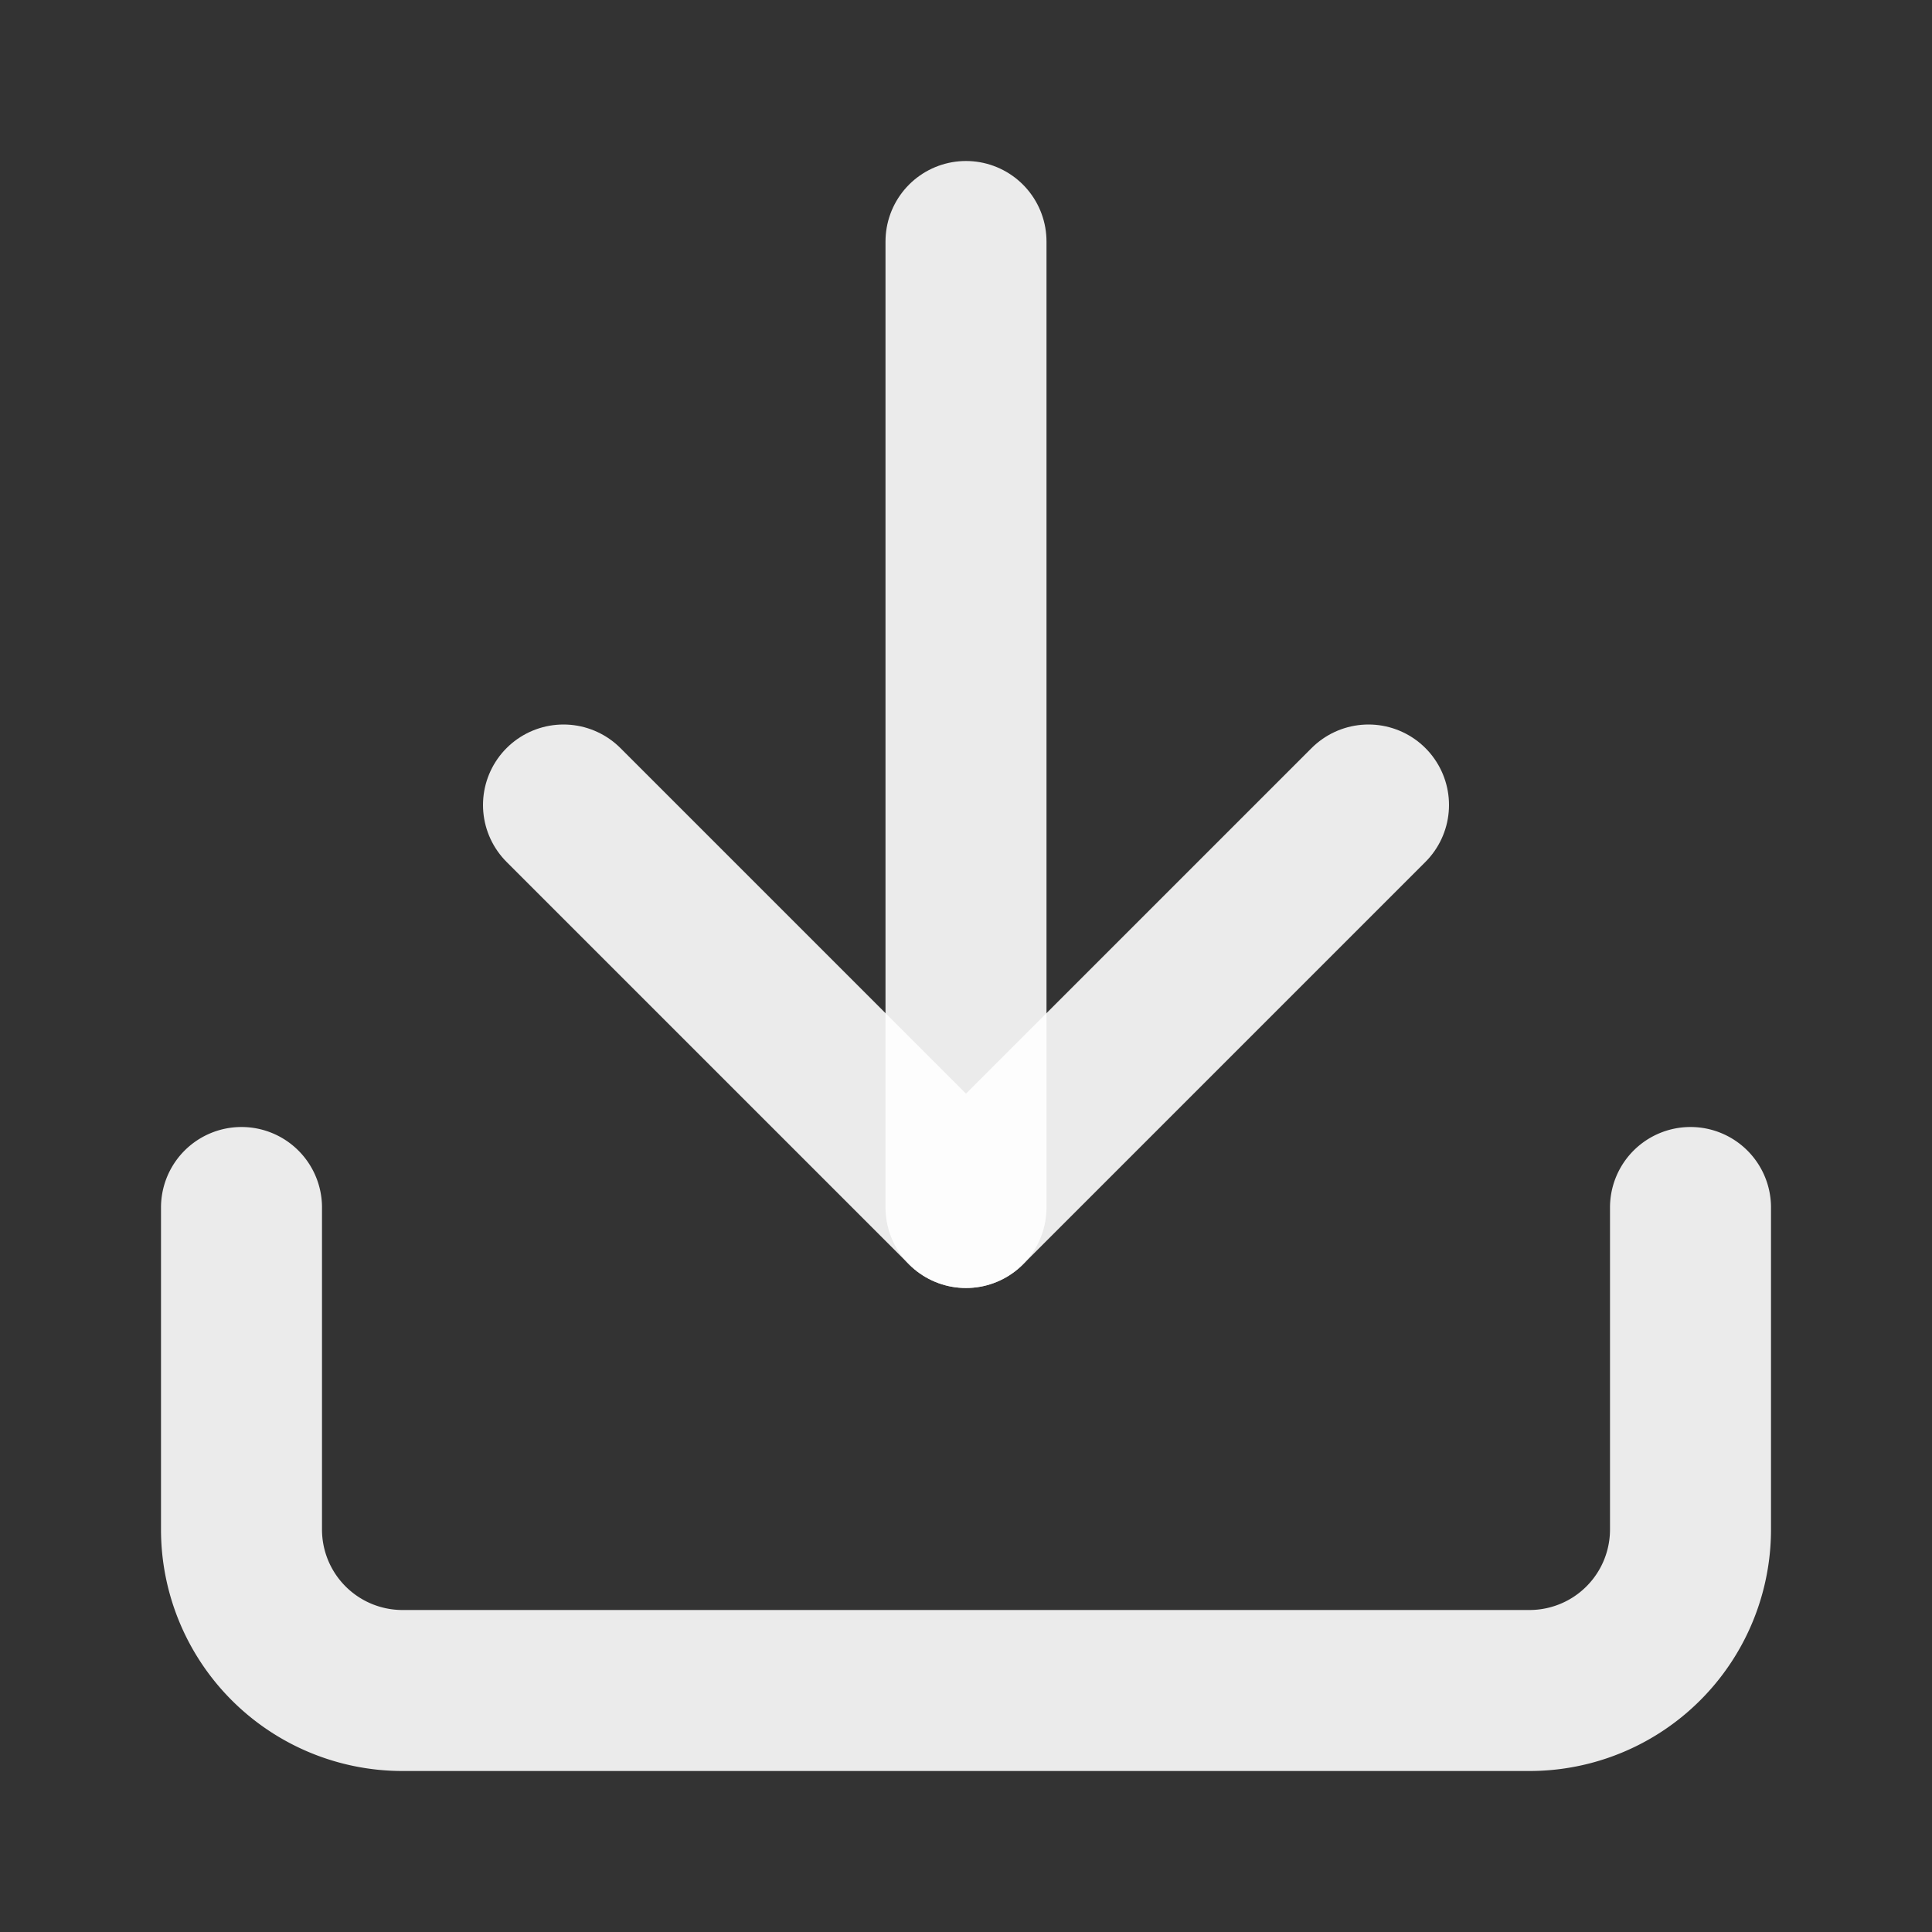 <svg width="24" height="24" viewBox="0 0 24 24" fill="none" xmlns="http://www.w3.org/2000/svg">
  <rect x="0" y="0" width="24" height="24" fill="#333333" stroke="none"/>
  <path d="M21 15v4a2 2 0 0 1-2 2H5a2 2 0 0 1-2-2v-4" stroke="white" stroke-width="2" stroke-linecap="round" stroke-linejoin="round" opacity="0.9"/>
  <polyline points="7,10 12,15 17,10" stroke="white" stroke-width="2" stroke-linecap="round" stroke-linejoin="round" opacity="0.9"/>
  <line x1="12" y1="15" x2="12" y2="3" stroke="white" stroke-width="2" stroke-linecap="round" opacity="0.9"/>
</svg>